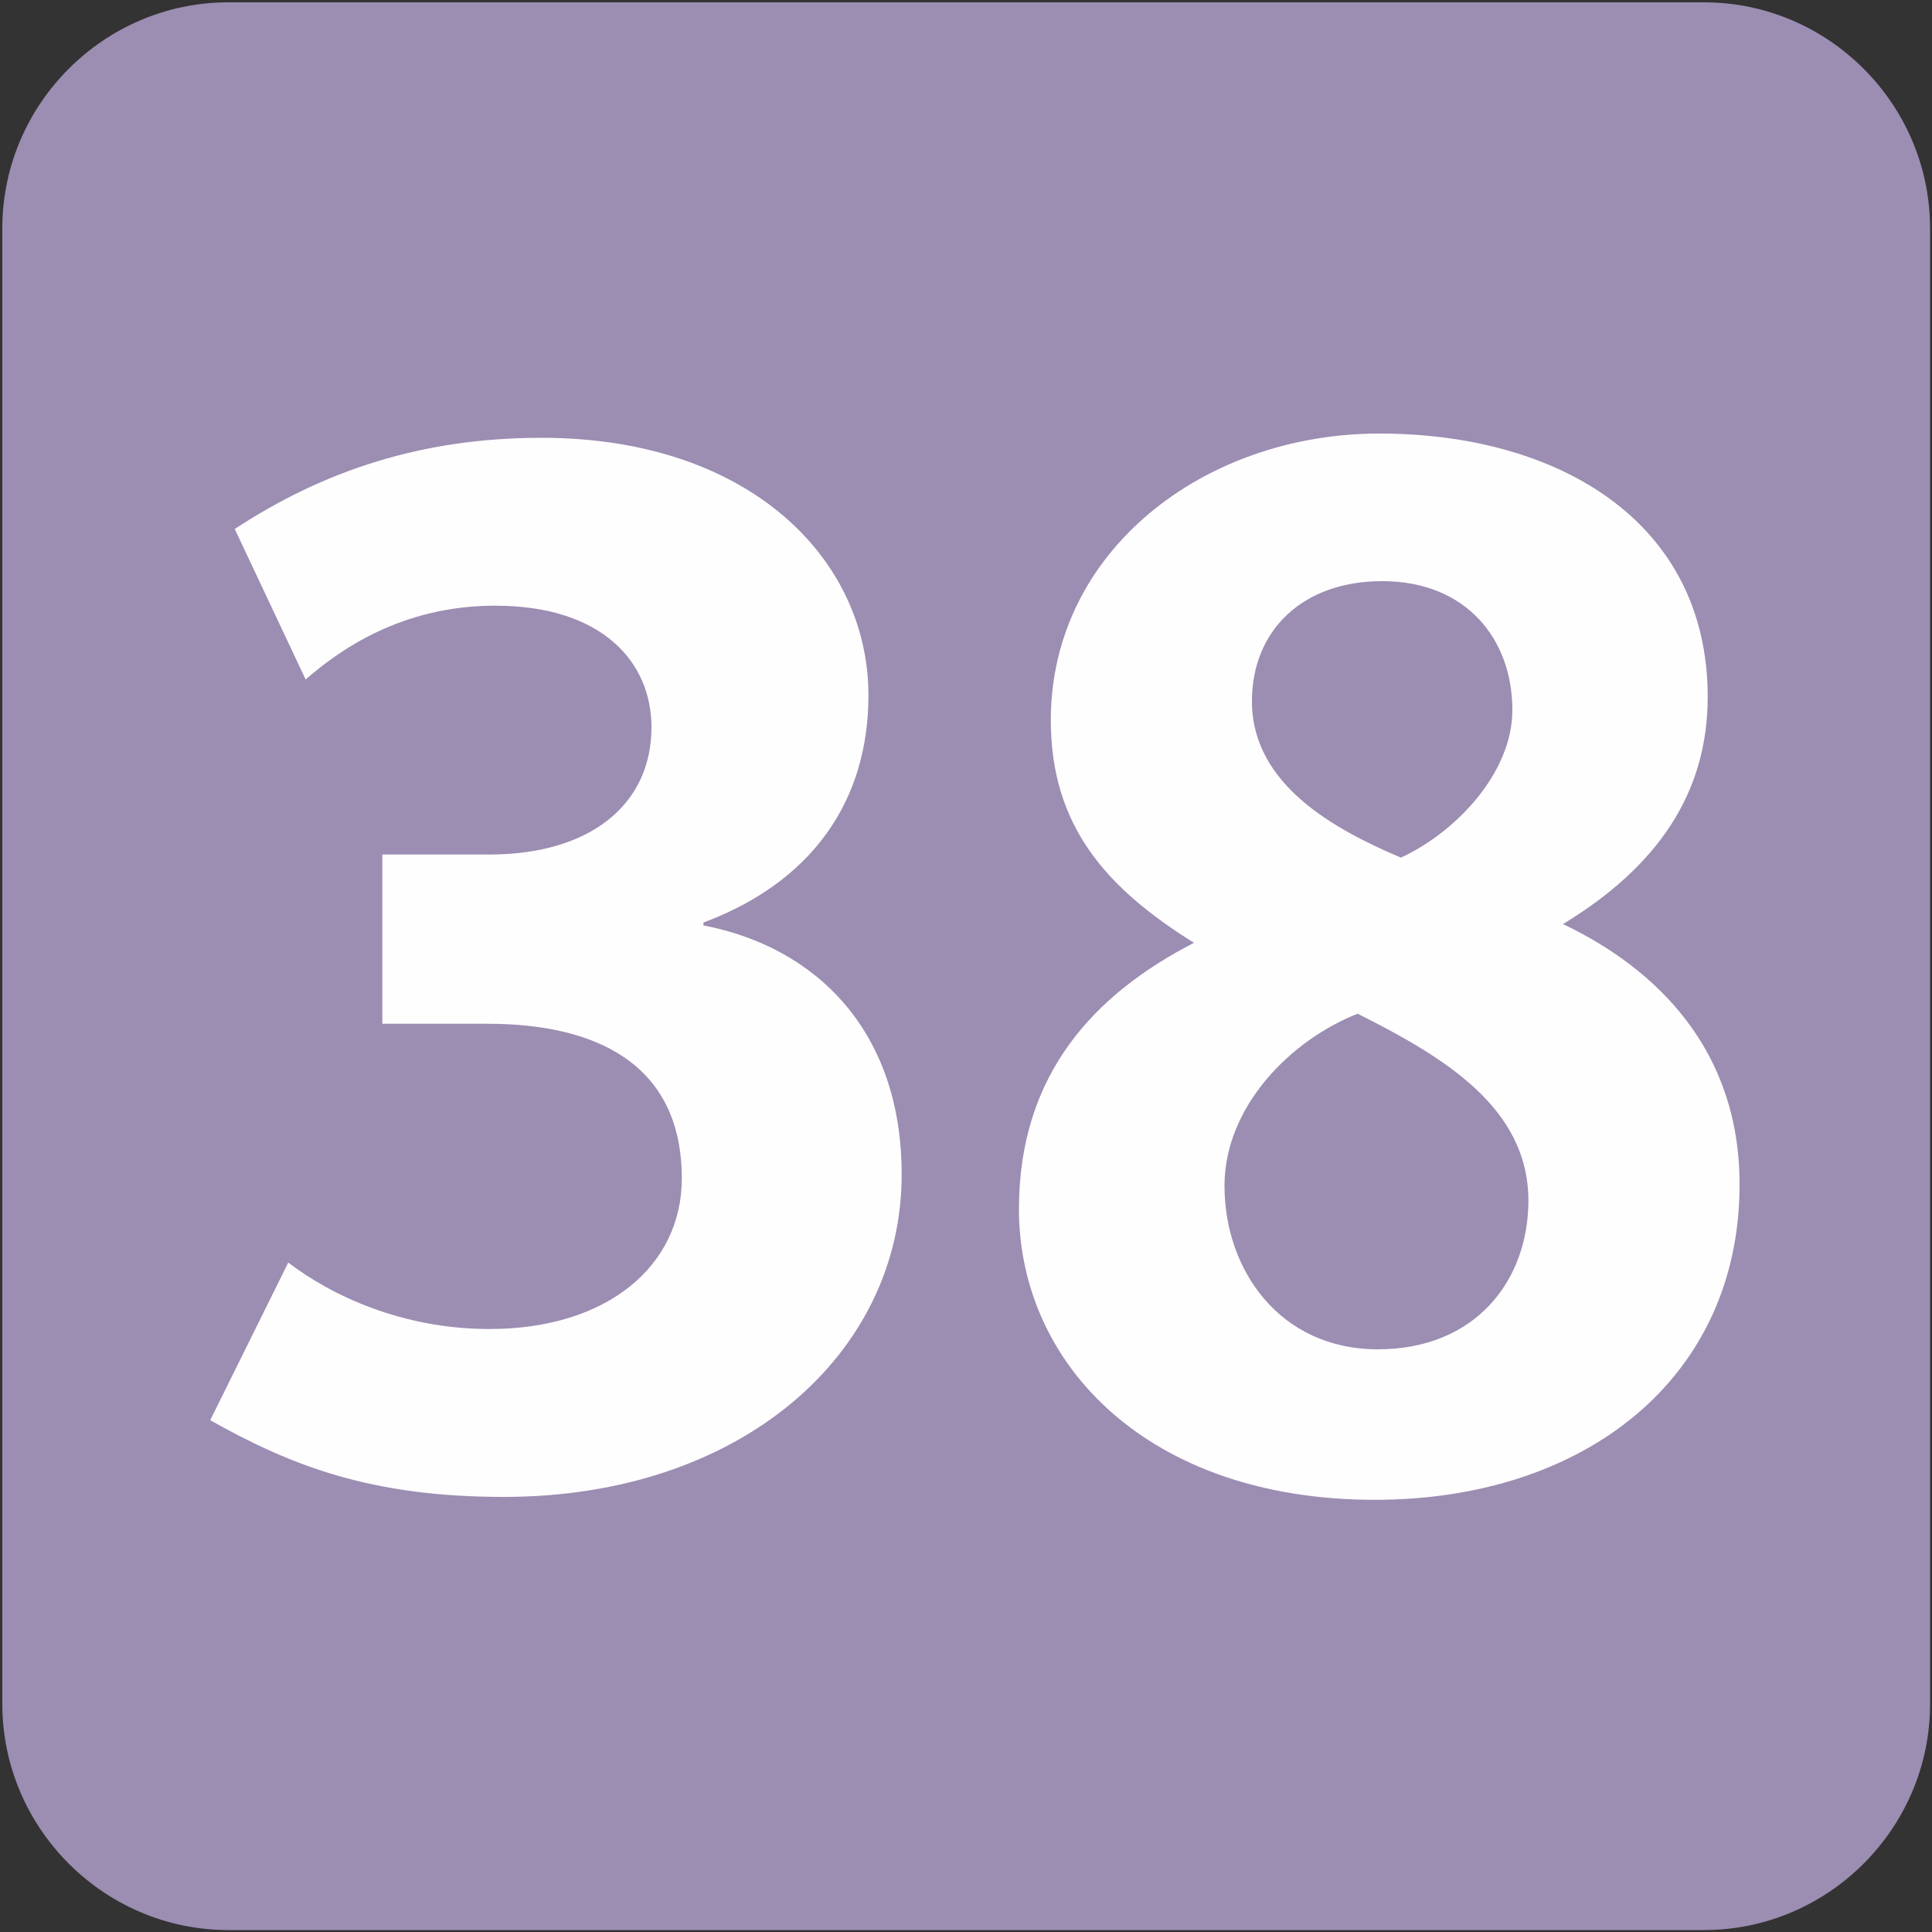 <svg xmlns="http://www.w3.org/2000/svg" width="1000" height="1000"><rect width="100%" height="100%" fill="#333333" stroke="none"/><path fill="#9C8DB2" d="M882,999H118.2c-64.3,0-117-52.7-117-117V118.2c0-64.3,52.7-117,117-117H882c64.3,0,117,52.7,117,117V882,C999,946.3,946.3,999,882,999z"/><path fill="#FEFEFE" d="M260.8,774.8c-68.1,0-109.3-15.7-152-39.7l40.4-81.6c22.5,17.2,59.2,34.4,104.1,34.4,c61.4,0,99.6-33,99.6-77.9c0-60.7-46.4-80.1-100.3-80.1h-54.7v-87.6h55.4c51.7,0,83.9-25.5,83.9-65.9c0-33.7-25.5-62.9-80.9-62.9,c-48.7,0-80.9,23.2-98.1,38.2l-36.7-77.9c45.7-30,96.6-47.2,158.8-47.2c107.8,0,169.2,62.9,169.2,133.3,c0,54.7-29.2,96.6-85.4,117.6v1.5c58.4,11.2,102.6,54.7,102.6,128.8C466.8,700.7,383.6,774.8,260.8,774.8z"/><path fill="#FEFEFE" d="M711.6,776.3c-117.6,0-184.2-70.4-184.2-150.5c0-70.4,39.7-111.6,90.6-137.8,c-45.7-28.5-74.1-60.7-74.1-115.3c0-87.6,79.4-148.3,170-148.3c92.9,0,170,45.7,170,136.3c0,49.4-25.5,87.6-74.9,117.6,c48.7,23.2,91.4,65.2,91.4,134.8C900.4,713.4,820.2,776.3,711.6,776.3z M702.7,524.7c-34.4,13.5-68.9,47.9-68.9,89.1,c0,43.4,28.5,84.6,79.4,84.6c50.2,0,77.9-35.2,77.9-77.1C791,573.4,747.6,547.2,702.7,524.7z M715.4,300.8,c-41.2,0-67.4,25.5-67.4,62.2c0,43.4,43.4,66.6,77.1,80.9c27.7-12.7,57.7-43.4,57.7-76.4C782.8,330.7,758.8,300.8,715.4,300.8z"/></svg>